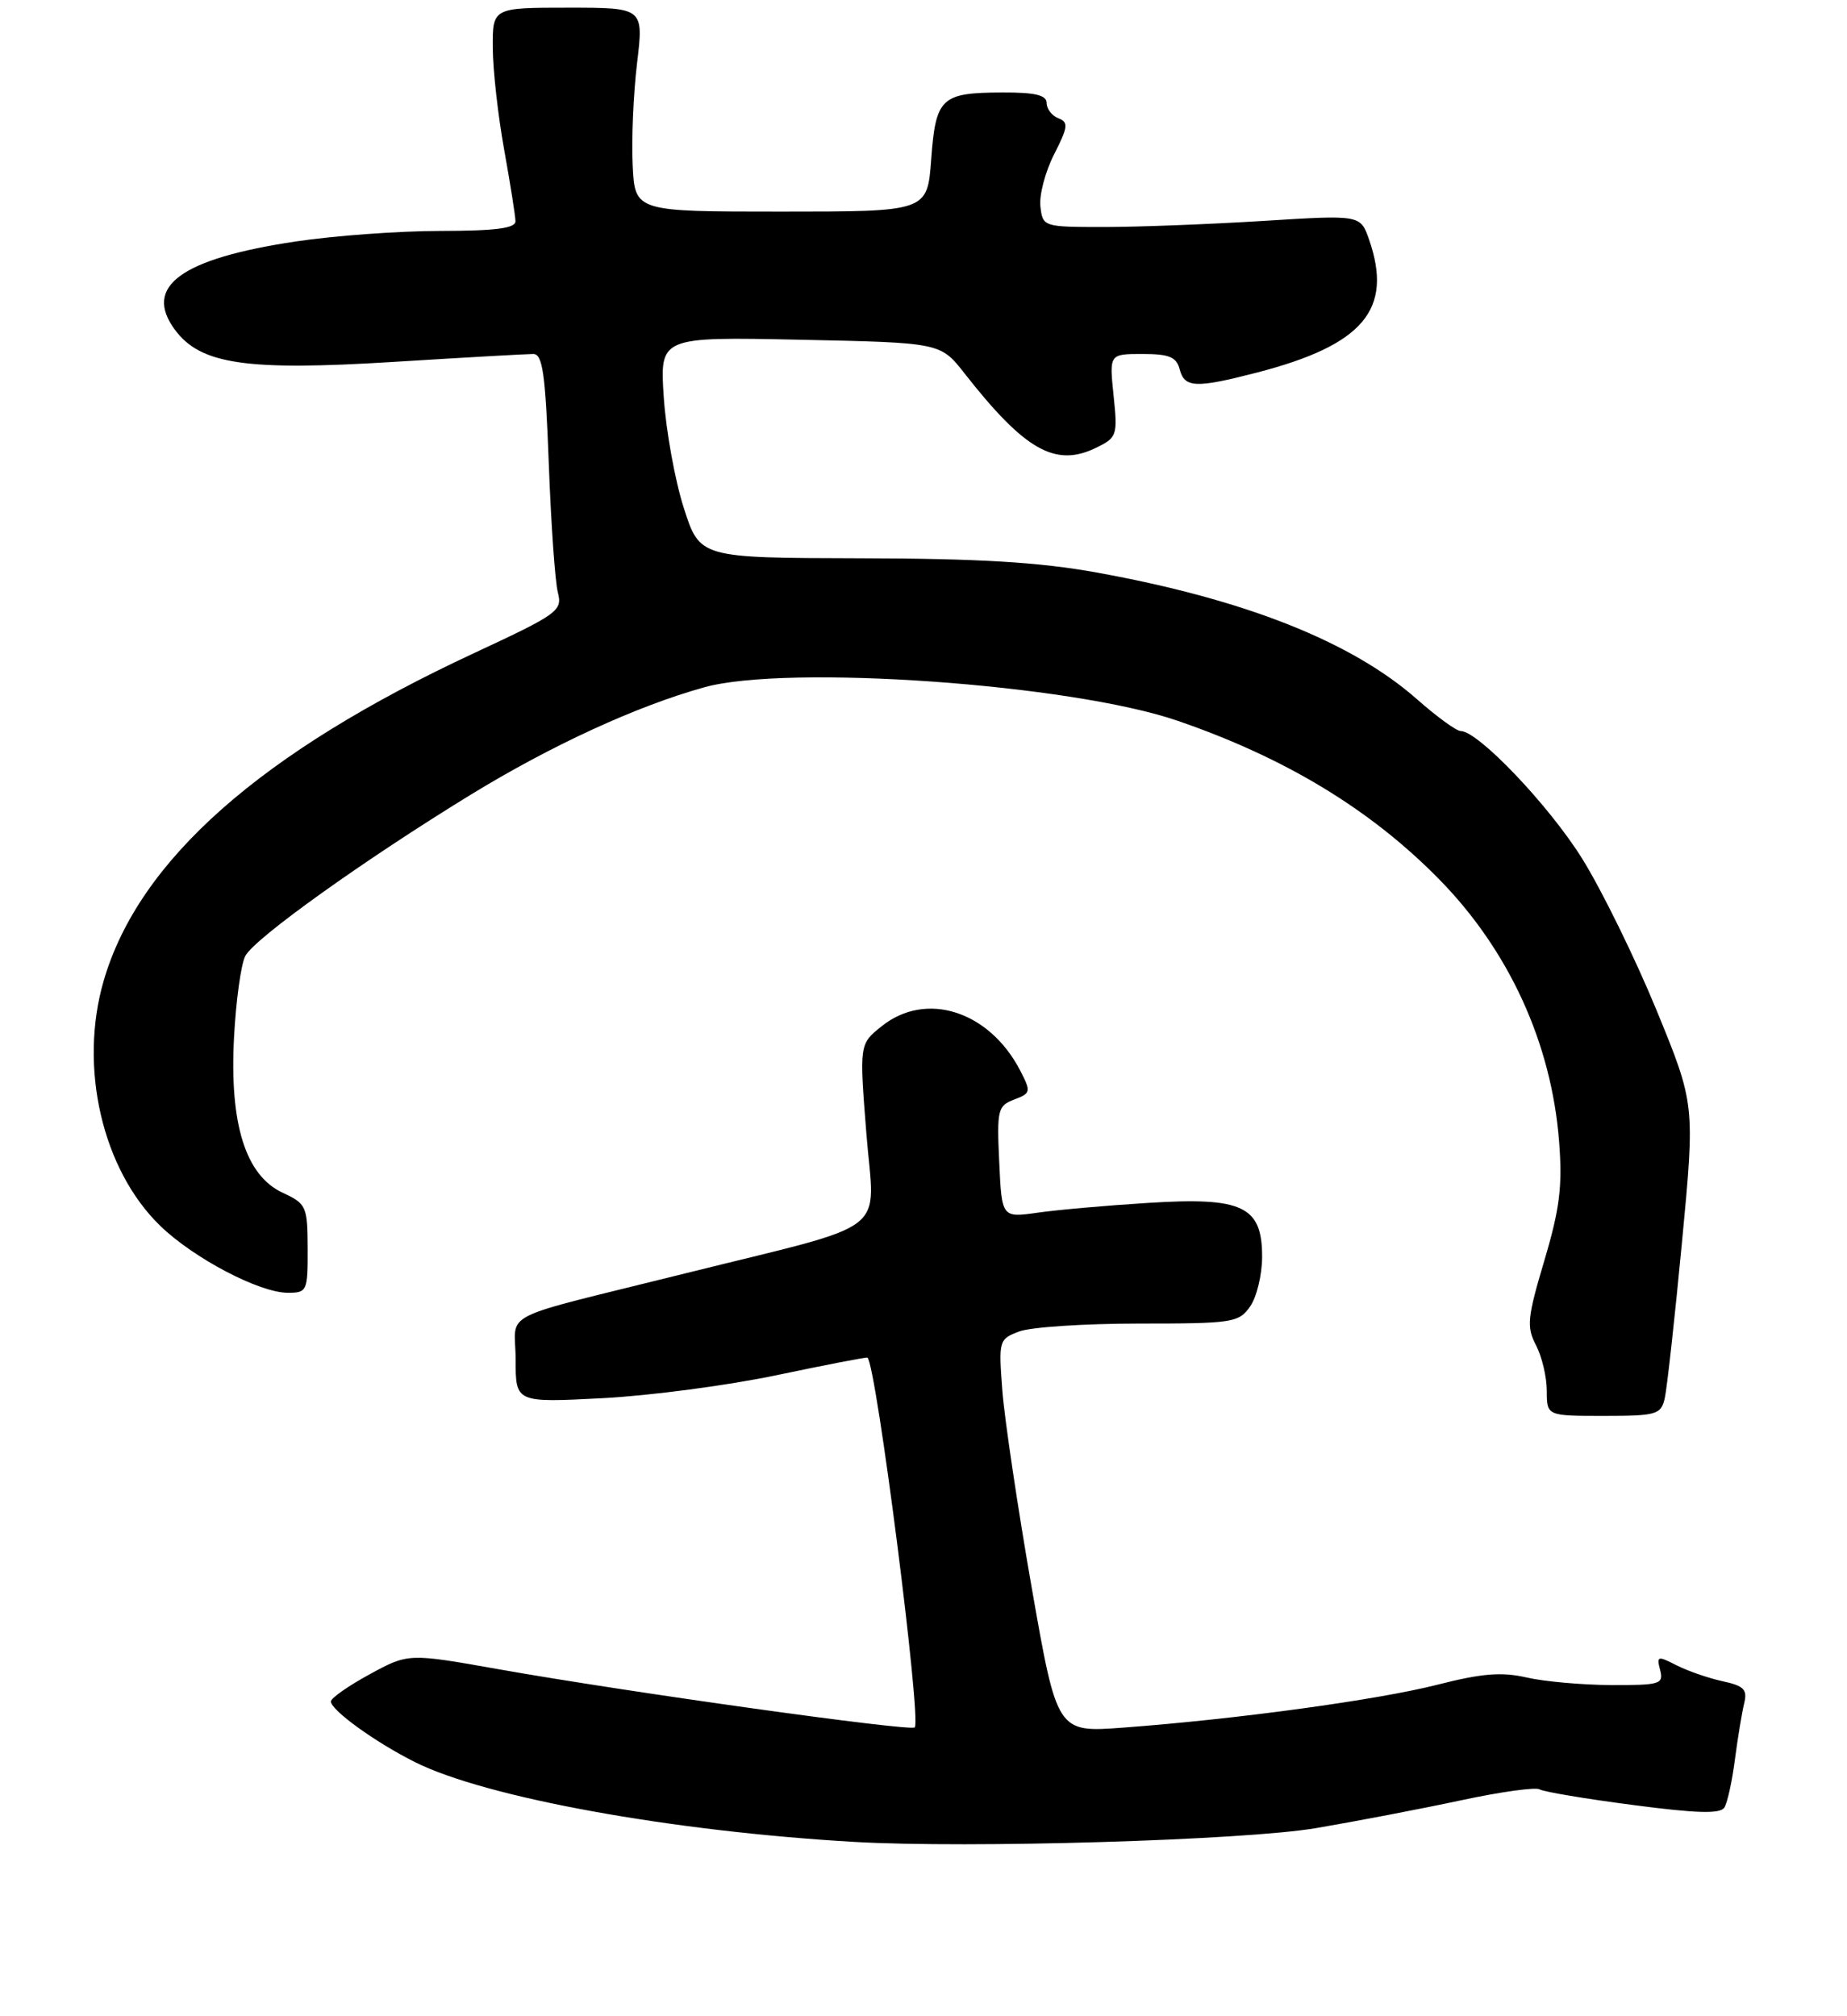 <?xml version="1.0" encoding="UTF-8" standalone="no"?>
<!DOCTYPE svg PUBLIC "-//W3C//DTD SVG 1.1//EN" "http://www.w3.org/Graphics/SVG/1.1/DTD/svg11.dtd" >
<svg xmlns="http://www.w3.org/2000/svg" xmlns:xlink="http://www.w3.org/1999/xlink" version="1.1" viewBox="0 0 240 262">
 <g >
 <path fill="currentColor"
d=" M 171.00 237.57 C 176.22 236.68 184.69 235.06 189.82 233.96 C 194.94 232.86 199.54 232.22 200.05 232.53 C 200.55 232.84 206.00 233.76 212.16 234.56 C 220.51 235.66 223.54 235.74 224.07 234.89 C 224.46 234.26 225.08 231.44 225.44 228.62 C 225.81 225.80 226.35 222.53 226.64 221.35 C 227.08 219.56 226.61 219.08 223.83 218.48 C 222.00 218.08 219.31 217.15 217.85 216.41 C 215.39 215.15 215.24 215.19 215.72 217.03 C 216.19 218.85 215.72 219.00 209.37 218.98 C 205.59 218.96 200.63 218.52 198.35 217.99 C 195.12 217.25 192.54 217.46 186.79 218.93 C 179.08 220.90 160.66 223.42 145.93 224.51 C 137.36 225.15 137.36 225.15 134.06 206.32 C 132.25 195.97 130.54 184.47 130.25 180.78 C 129.75 174.19 129.79 174.03 132.43 173.03 C 133.92 172.46 140.93 172.00 148.01 172.00 C 160.18 172.00 160.97 171.88 162.44 169.78 C 163.30 168.56 164.00 165.64 164.00 163.30 C 164.00 156.74 161.46 155.54 149.20 156.32 C 143.86 156.65 137.40 157.22 134.84 157.59 C 130.17 158.25 130.17 158.25 129.84 151.00 C 129.52 144.23 129.65 143.70 131.78 142.89 C 133.95 142.07 133.99 141.88 132.57 139.13 C 128.56 131.38 120.34 128.74 114.58 133.35 C 111.66 135.68 111.66 135.68 112.58 147.34 C 113.64 160.73 116.28 158.70 89.00 165.49 C 64.07 171.70 67.00 170.21 67.00 176.68 C 67.00 182.28 67.00 182.28 78.25 181.70 C 84.44 181.38 94.67 180.03 101.00 178.69 C 107.33 177.36 112.60 176.34 112.72 176.43 C 113.86 177.33 119.77 223.56 118.86 224.48 C 118.31 225.03 81.39 219.87 64.78 216.92 C 53.06 214.84 53.06 214.84 48.03 217.58 C 45.26 219.09 43.00 220.67 43.00 221.11 C 43.00 222.24 48.75 226.40 53.90 228.98 C 63.08 233.59 87.27 237.99 111.00 239.36 C 125.88 240.22 161.69 239.15 171.00 237.57 Z  M 216.31 181.75 C 216.60 180.51 217.61 171.40 218.55 161.50 C 220.26 143.50 220.26 143.50 215.24 131.25 C 212.47 124.52 208.13 115.66 205.58 111.57 C 201.27 104.66 192.07 95.00 189.80 95.00 C 189.25 95.00 186.71 93.15 184.15 90.89 C 175.64 83.38 161.74 77.88 142.50 74.40 C 135.03 73.05 127.23 72.58 111.71 72.55 C 90.93 72.50 90.93 72.50 88.85 66.00 C 87.70 62.42 86.54 55.96 86.25 51.64 C 85.73 43.77 85.73 43.77 103.97 44.15 C 122.20 44.53 122.20 44.53 125.32 48.51 C 133.15 58.50 137.12 60.76 142.38 58.21 C 145.15 56.87 145.24 56.60 144.70 51.41 C 144.14 46.00 144.14 46.00 148.46 46.00 C 151.93 46.00 152.87 46.39 153.29 48.00 C 153.92 50.41 155.38 50.47 163.31 48.42 C 177.17 44.83 181.06 40.21 177.89 31.11 C 176.77 27.92 176.77 27.92 164.14 28.71 C 157.19 29.14 147.90 29.50 143.50 29.50 C 135.57 29.50 135.50 29.48 135.19 26.83 C 135.02 25.36 135.82 22.31 136.97 20.06 C 138.78 16.51 138.86 15.88 137.53 15.37 C 136.69 15.05 136.00 14.16 136.00 13.39 C 136.00 12.36 134.51 12.00 130.25 12.02 C 122.29 12.04 121.59 12.69 121.00 20.71 C 120.50 27.50 120.50 27.50 101.50 27.50 C 82.50 27.50 82.50 27.50 82.21 21.46 C 82.05 18.14 82.30 12.18 82.78 8.21 C 83.64 1.00 83.64 1.00 73.82 1.00 C 64.00 1.00 64.00 1.00 64.03 6.25 C 64.05 9.14 64.72 15.10 65.52 19.50 C 66.31 23.90 66.97 28.06 66.98 28.75 C 66.99 29.67 64.39 30.00 57.25 30.01 C 51.89 30.01 43.42 30.63 38.43 31.38 C 23.49 33.62 18.56 37.23 22.74 42.87 C 26.07 47.35 31.98 48.22 51.15 47.03 C 60.31 46.46 68.47 46.00 69.29 46.00 C 70.51 46.00 70.87 48.54 71.31 60.25 C 71.60 68.09 72.13 75.62 72.49 77.00 C 73.10 79.37 72.52 79.79 61.63 84.86 C 33.88 97.77 18.02 111.79 13.47 127.46 C 10.21 138.67 13.29 151.99 20.81 159.29 C 25.16 163.51 33.71 168.00 37.40 168.00 C 39.90 168.00 40.00 167.78 39.98 162.25 C 39.96 156.76 39.81 156.43 36.73 155.00 C 31.91 152.76 29.81 146.08 30.41 134.81 C 30.66 130.04 31.32 125.27 31.88 124.22 C 33.12 121.91 47.29 111.78 61.17 103.27 C 71.63 96.87 82.72 91.76 91.50 89.32 C 102.32 86.30 139.16 88.90 153.00 93.66 C 166.95 98.45 178.03 105.15 186.92 114.18 C 196.05 123.44 201.61 135.56 202.59 148.36 C 203.04 154.16 202.68 157.06 200.67 163.82 C 198.46 171.25 198.34 172.43 199.59 174.82 C 200.36 176.29 200.99 178.96 200.99 180.75 C 201.00 184.00 201.00 184.00 208.39 184.00 C 215.23 184.00 215.82 183.83 216.31 181.75 Z "/>
</g>
</svg>
